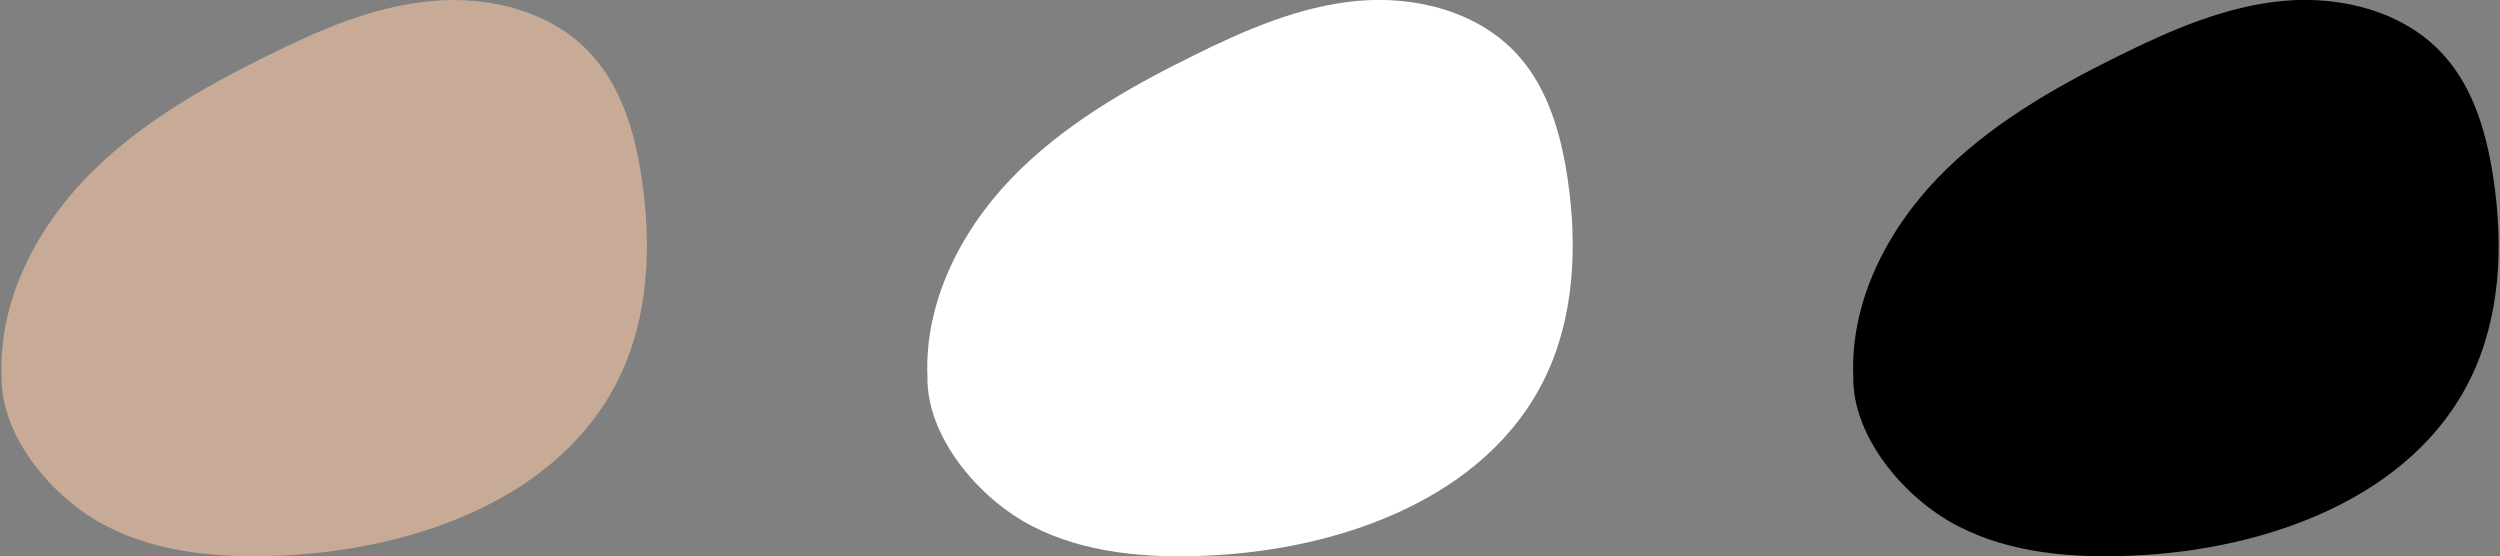 <svg xmlns="http://www.w3.org/2000/svg" viewBox="0 0 635.1 141.3"><rect x="0" y="0" width="635.1" height="141.3" fill="#808080" stroke="none"/><defs><style>.cls-1{fill:#c7ab97;}.cls-2{fill:#fff;}</style></defs><g id="圖層_2" data-name="圖層 2"><path class="cls-1" d="M.41,95.72C-.4,77.05,8.67,59,21.59,45.48S51,22.52,67.76,14.22C81.07,7.62,95,1.55,109.81.24S140.57,3,150.49,14.11c7.6,8.48,10.87,20,12.54,31.25,2.53,17.06,1.79,35.12-5.75,50.63-14.84,30.54-51.88,43.66-85.8,45.15-15.21.67-31-.53-44.53-7.52S.16,110.94.41,95.72"/><path class="cls-2" d="M235.61,95.72c-.81-18.67,8.26-36.75,21.18-50.24s29.43-23,46.17-31.26c13.31-6.6,27.25-12.67,42-14S375.77,3,385.69,14.11c7.6,8.48,10.87,20,12.54,31.25C400.76,62.42,400,80.48,392.48,96c-14.84,30.54-51.88,43.66-85.8,45.15-15.22.67-31-.53-44.53-7.52s-26.79-22.68-26.54-37.9"/><path d="M470.81,95.72C470,77.05,479.07,59,492,45.48s29.43-23,46.17-31.26c13.31-6.6,27.24-12.67,42-14S611,3,620.89,14.11c7.6,8.48,10.87,20,12.54,31.25C636,62.42,635.22,80.48,627.68,96c-14.84,30.54-51.88,43.66-85.8,45.15-15.22.67-31-.53-44.53-7.52s-26.79-22.68-26.54-37.9"/></g></svg>